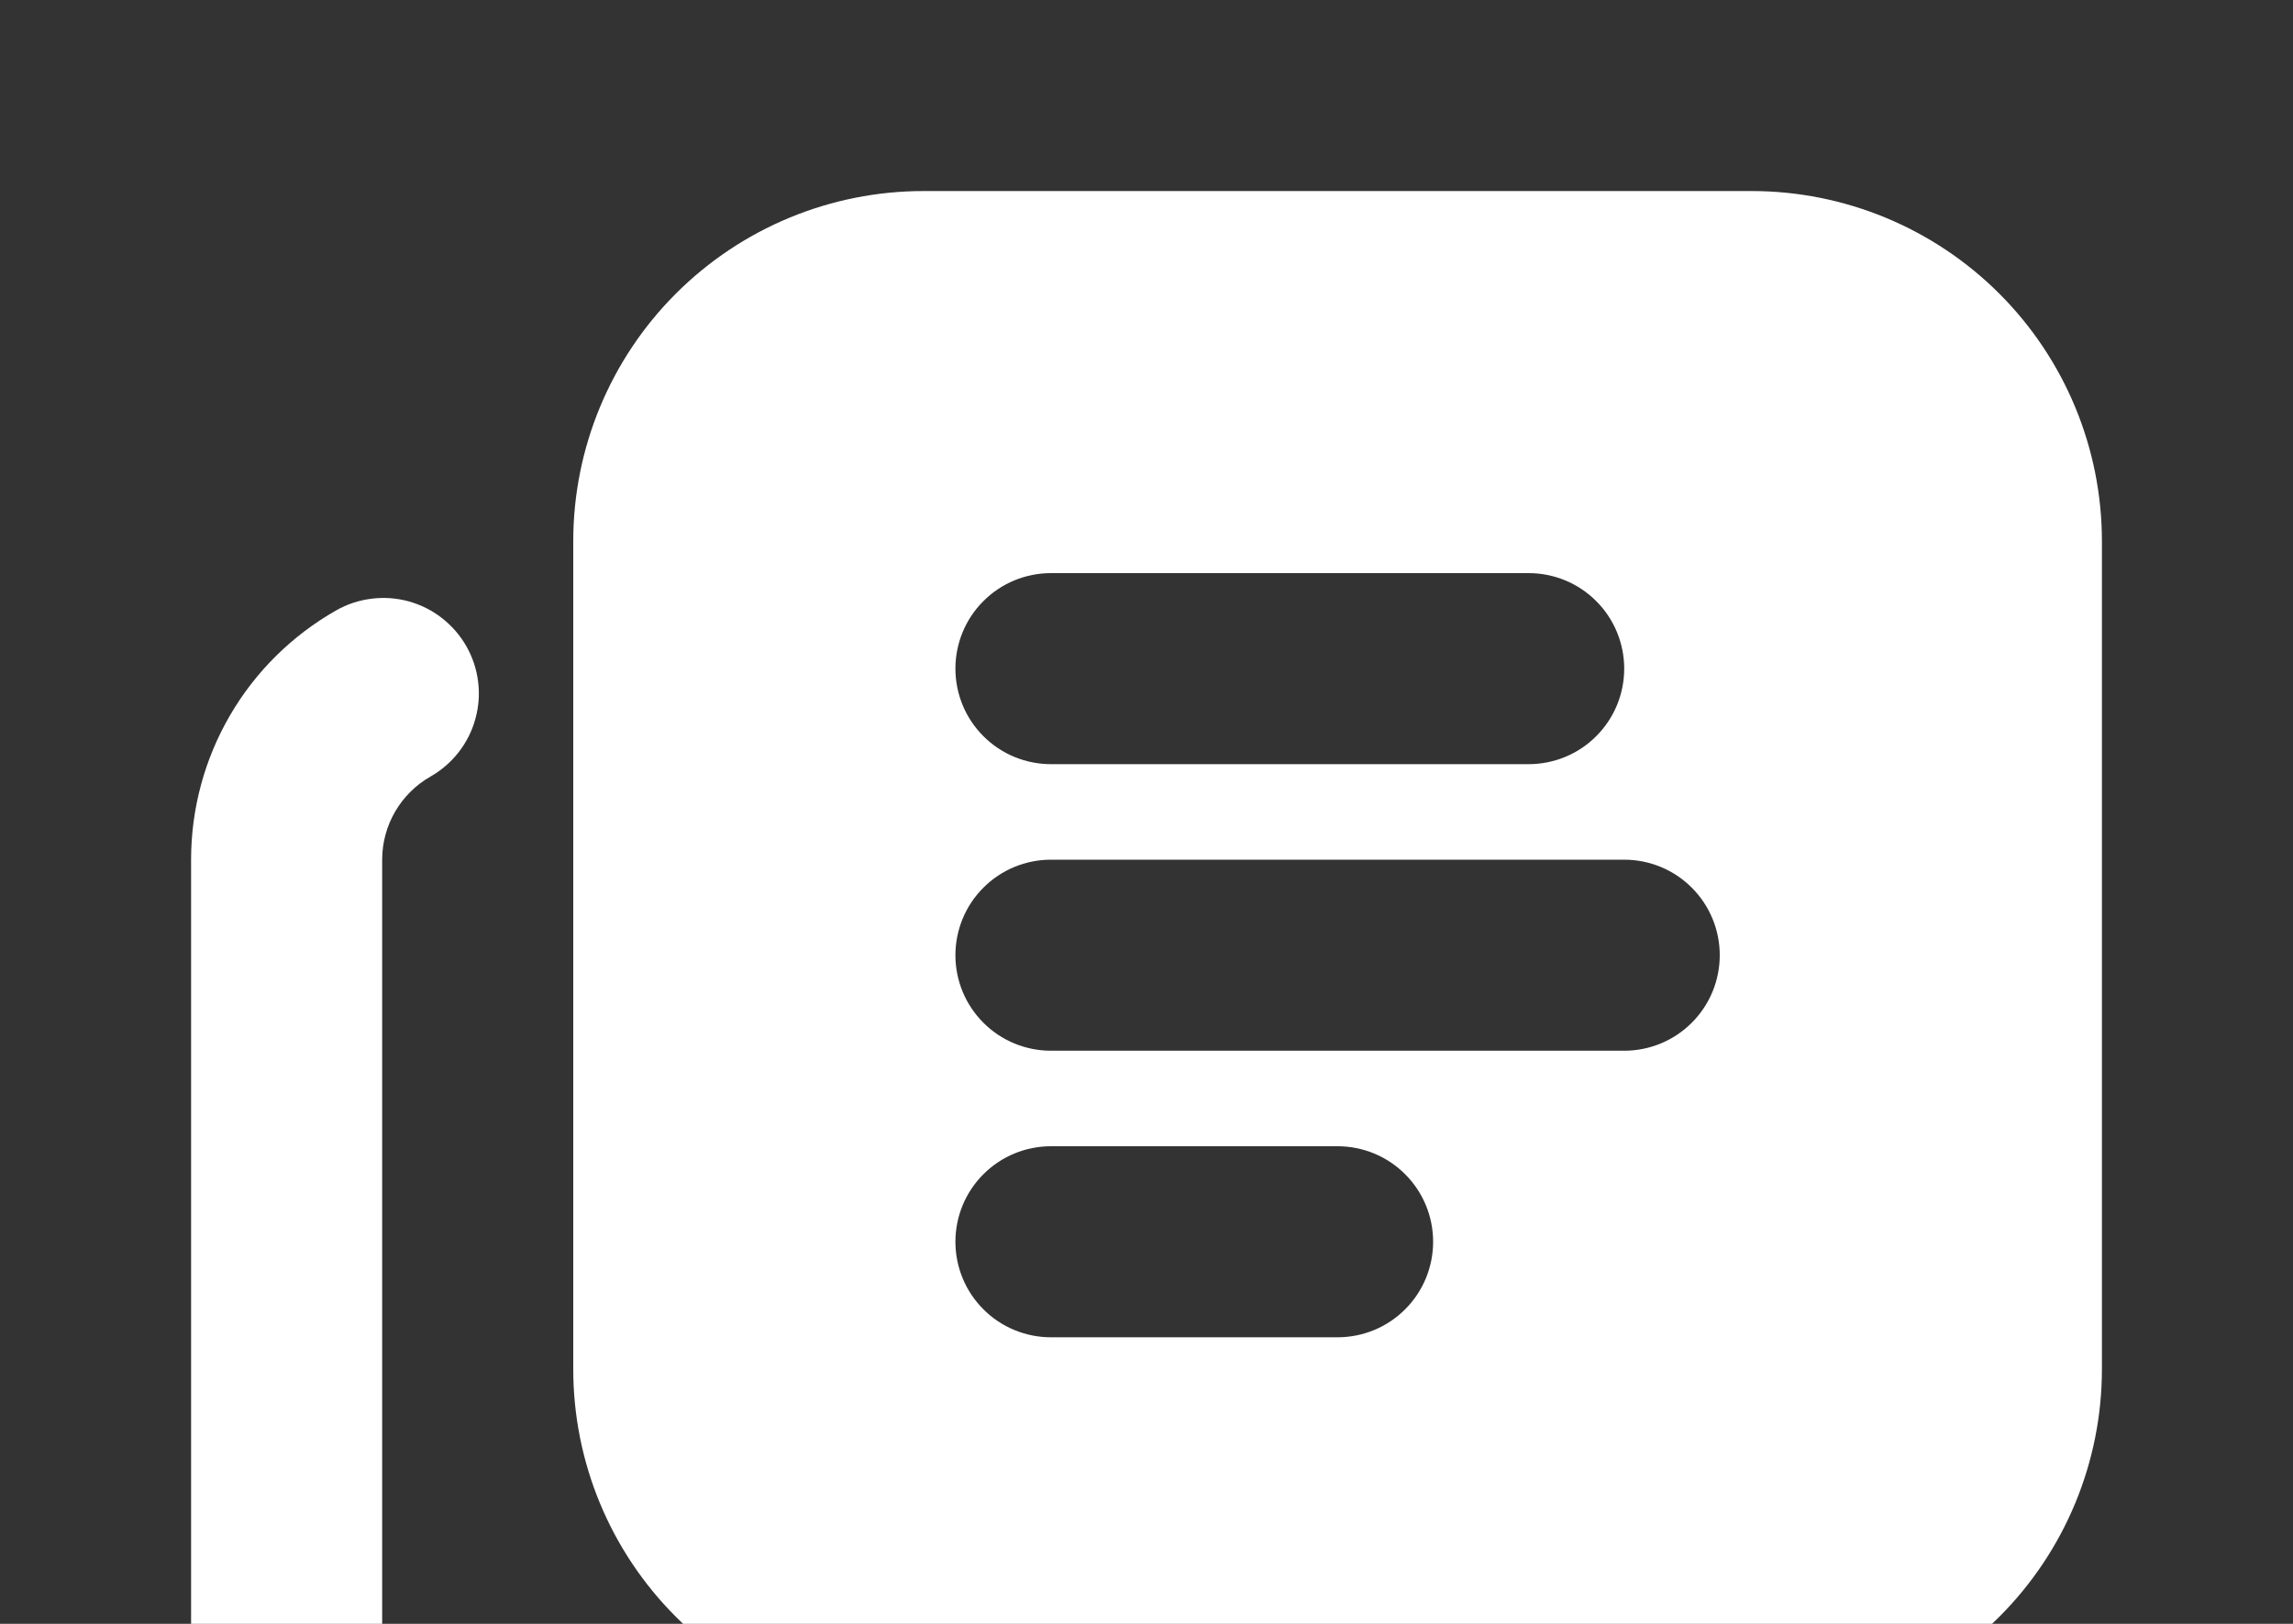 <svg width="24" height="17" viewBox="0 0 24 17" fill="none" xmlns="http://www.w3.org/2000/svg">
<rect x="0" y="0" width="24" height="17" fill="#333333" stroke="none"/>
<g clip-path="url(#clip0_739_15012)">
<path d="M18.333 2C19.305 2 20.238 2.386 20.926 3.074C21.614 3.762 22 4.694 22 5.667V14.333C22 15.306 21.614 16.238 20.926 16.926C20.238 17.614 19.305 18 18.333 18H9.667C8.694 18 7.762 17.614 7.074 16.926C6.386 16.238 6 15.306 6 14.333V5.667C6 4.694 6.386 3.762 7.074 3.074C7.762 2.386 8.694 2 9.667 2H18.333ZM14 12H11C10.735 12 10.48 12.105 10.293 12.293C10.105 12.48 10 12.735 10 13C10 13.265 10.105 13.52 10.293 13.707C10.48 13.895 10.735 14 11 14H14C14.265 14 14.52 13.895 14.707 13.707C14.895 13.52 15 13.265 15 13C15 12.735 14.895 12.48 14.707 12.293C14.52 12.105 14.265 12 14 12ZM17 9H11C10.735 9 10.48 9.105 10.293 9.293C10.105 9.48 10 9.735 10 10C10 10.265 10.105 10.52 10.293 10.707C10.48 10.895 10.735 11 11 11H17C17.265 11 17.52 10.895 17.707 10.707C17.895 10.52 18 10.265 18 10C18 9.735 17.895 9.48 17.707 9.293C17.52 9.105 17.265 9 17 9ZM16 6H11C10.735 6 10.48 6.105 10.293 6.293C10.105 6.48 10 6.735 10 7C10 7.265 10.105 7.52 10.293 7.707C10.48 7.895 10.735 8 11 8H16C16.265 8 16.52 7.895 16.707 7.707C16.895 7.52 17 7.265 17 7C17 6.735 16.895 6.48 16.707 6.293C16.52 6.105 16.265 6 16 6Z" fill="white"/>
<path d="M3.517 6.391C3.631 6.326 3.757 6.284 3.887 6.268C4.018 6.251 4.15 6.261 4.276 6.295C4.403 6.33 4.522 6.39 4.625 6.47C4.729 6.551 4.816 6.651 4.881 6.765C4.946 6.879 4.988 7.005 5.004 7.135C5.021 7.266 5.011 7.398 4.976 7.524C4.942 7.651 4.882 7.77 4.802 7.873C4.721 7.977 4.621 8.064 4.507 8.129C4.194 8.307 4.001 8.639 4 8.997V18.997C4 19.545 4.452 19.997 5 19.997H15C15.284 19.997 15.405 19.909 15.626 19.511C15.755 19.279 15.971 19.108 16.226 19.035C16.481 18.963 16.754 18.994 16.986 19.123C17.218 19.252 17.389 19.468 17.462 19.723C17.534 19.978 17.503 20.251 17.374 20.483C16.828 21.463 16.094 21.997 15 21.997H5C3.348 21.997 2 20.649 2 18.997V8.995C2.001 8.466 2.141 7.946 2.408 7.488C2.674 7.031 3.057 6.653 3.517 6.391Z" fill="white"/>
</g>
<defs>
<clipPath id="clip0_739_15012">
<rect width="24" height="24" fill="white"/>
</clipPath>
</defs>
</svg>
